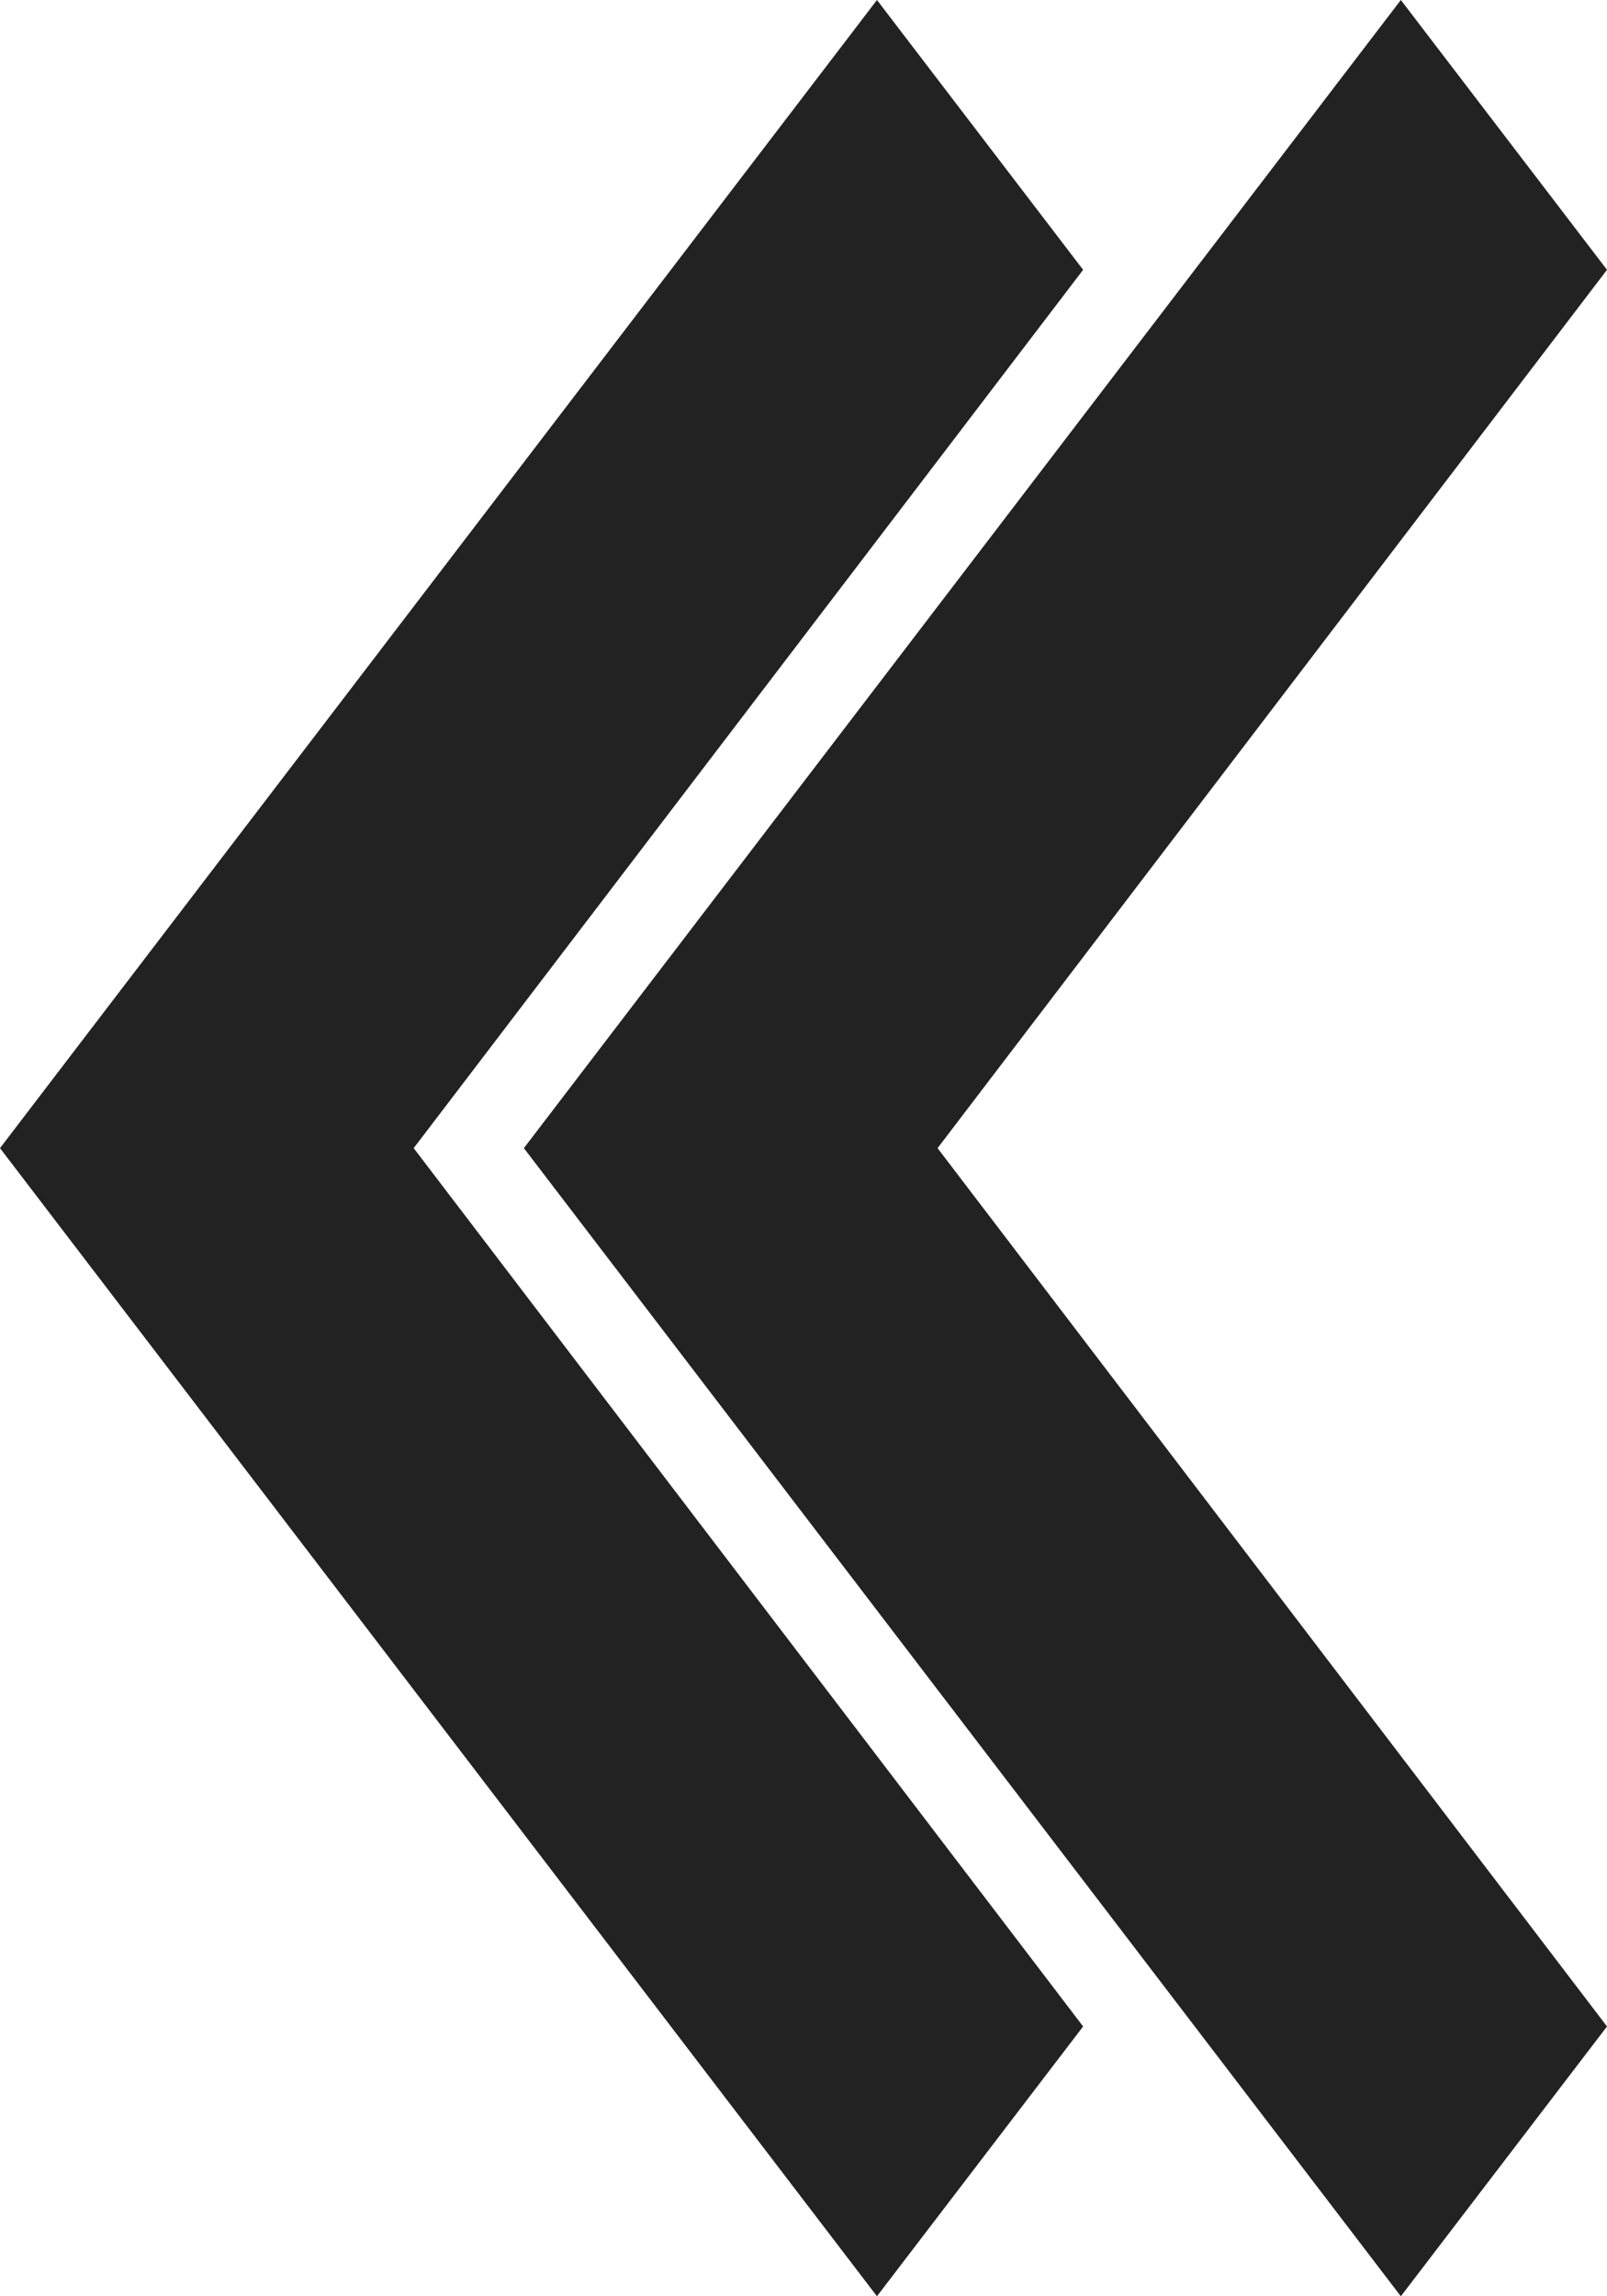 <?xml version="1.0" encoding="utf-8"?>
<svg width="7" height="10" viewBox="0 0 7 10" fill="none" xmlns="http://www.w3.org/2000/svg">
  <g>
    <g transform="matrix(-1, 0, 0, -1, 10.496, 10)">
      <path d="M 10.496 1.175 L 7.58 5 L 10.496 8.825 L 9.598 10 L 5.778 5 L 9.598 0 L 10.496 1.175 Z" fill="#222222" transform="matrix(-1, 0, 0, -1, 16.274, 10)"/>
      <path d="M 8.214 1.175 L 5.298 5 L 8.214 8.825 L 7.316 10 L 3.496 5 L 7.316 0 L 8.214 1.175 Z" fill="#222222" transform="matrix(-1, 0, 0, -1, 11.71, 10)"/>
    </g>
  </g>
  <g/>
</svg>